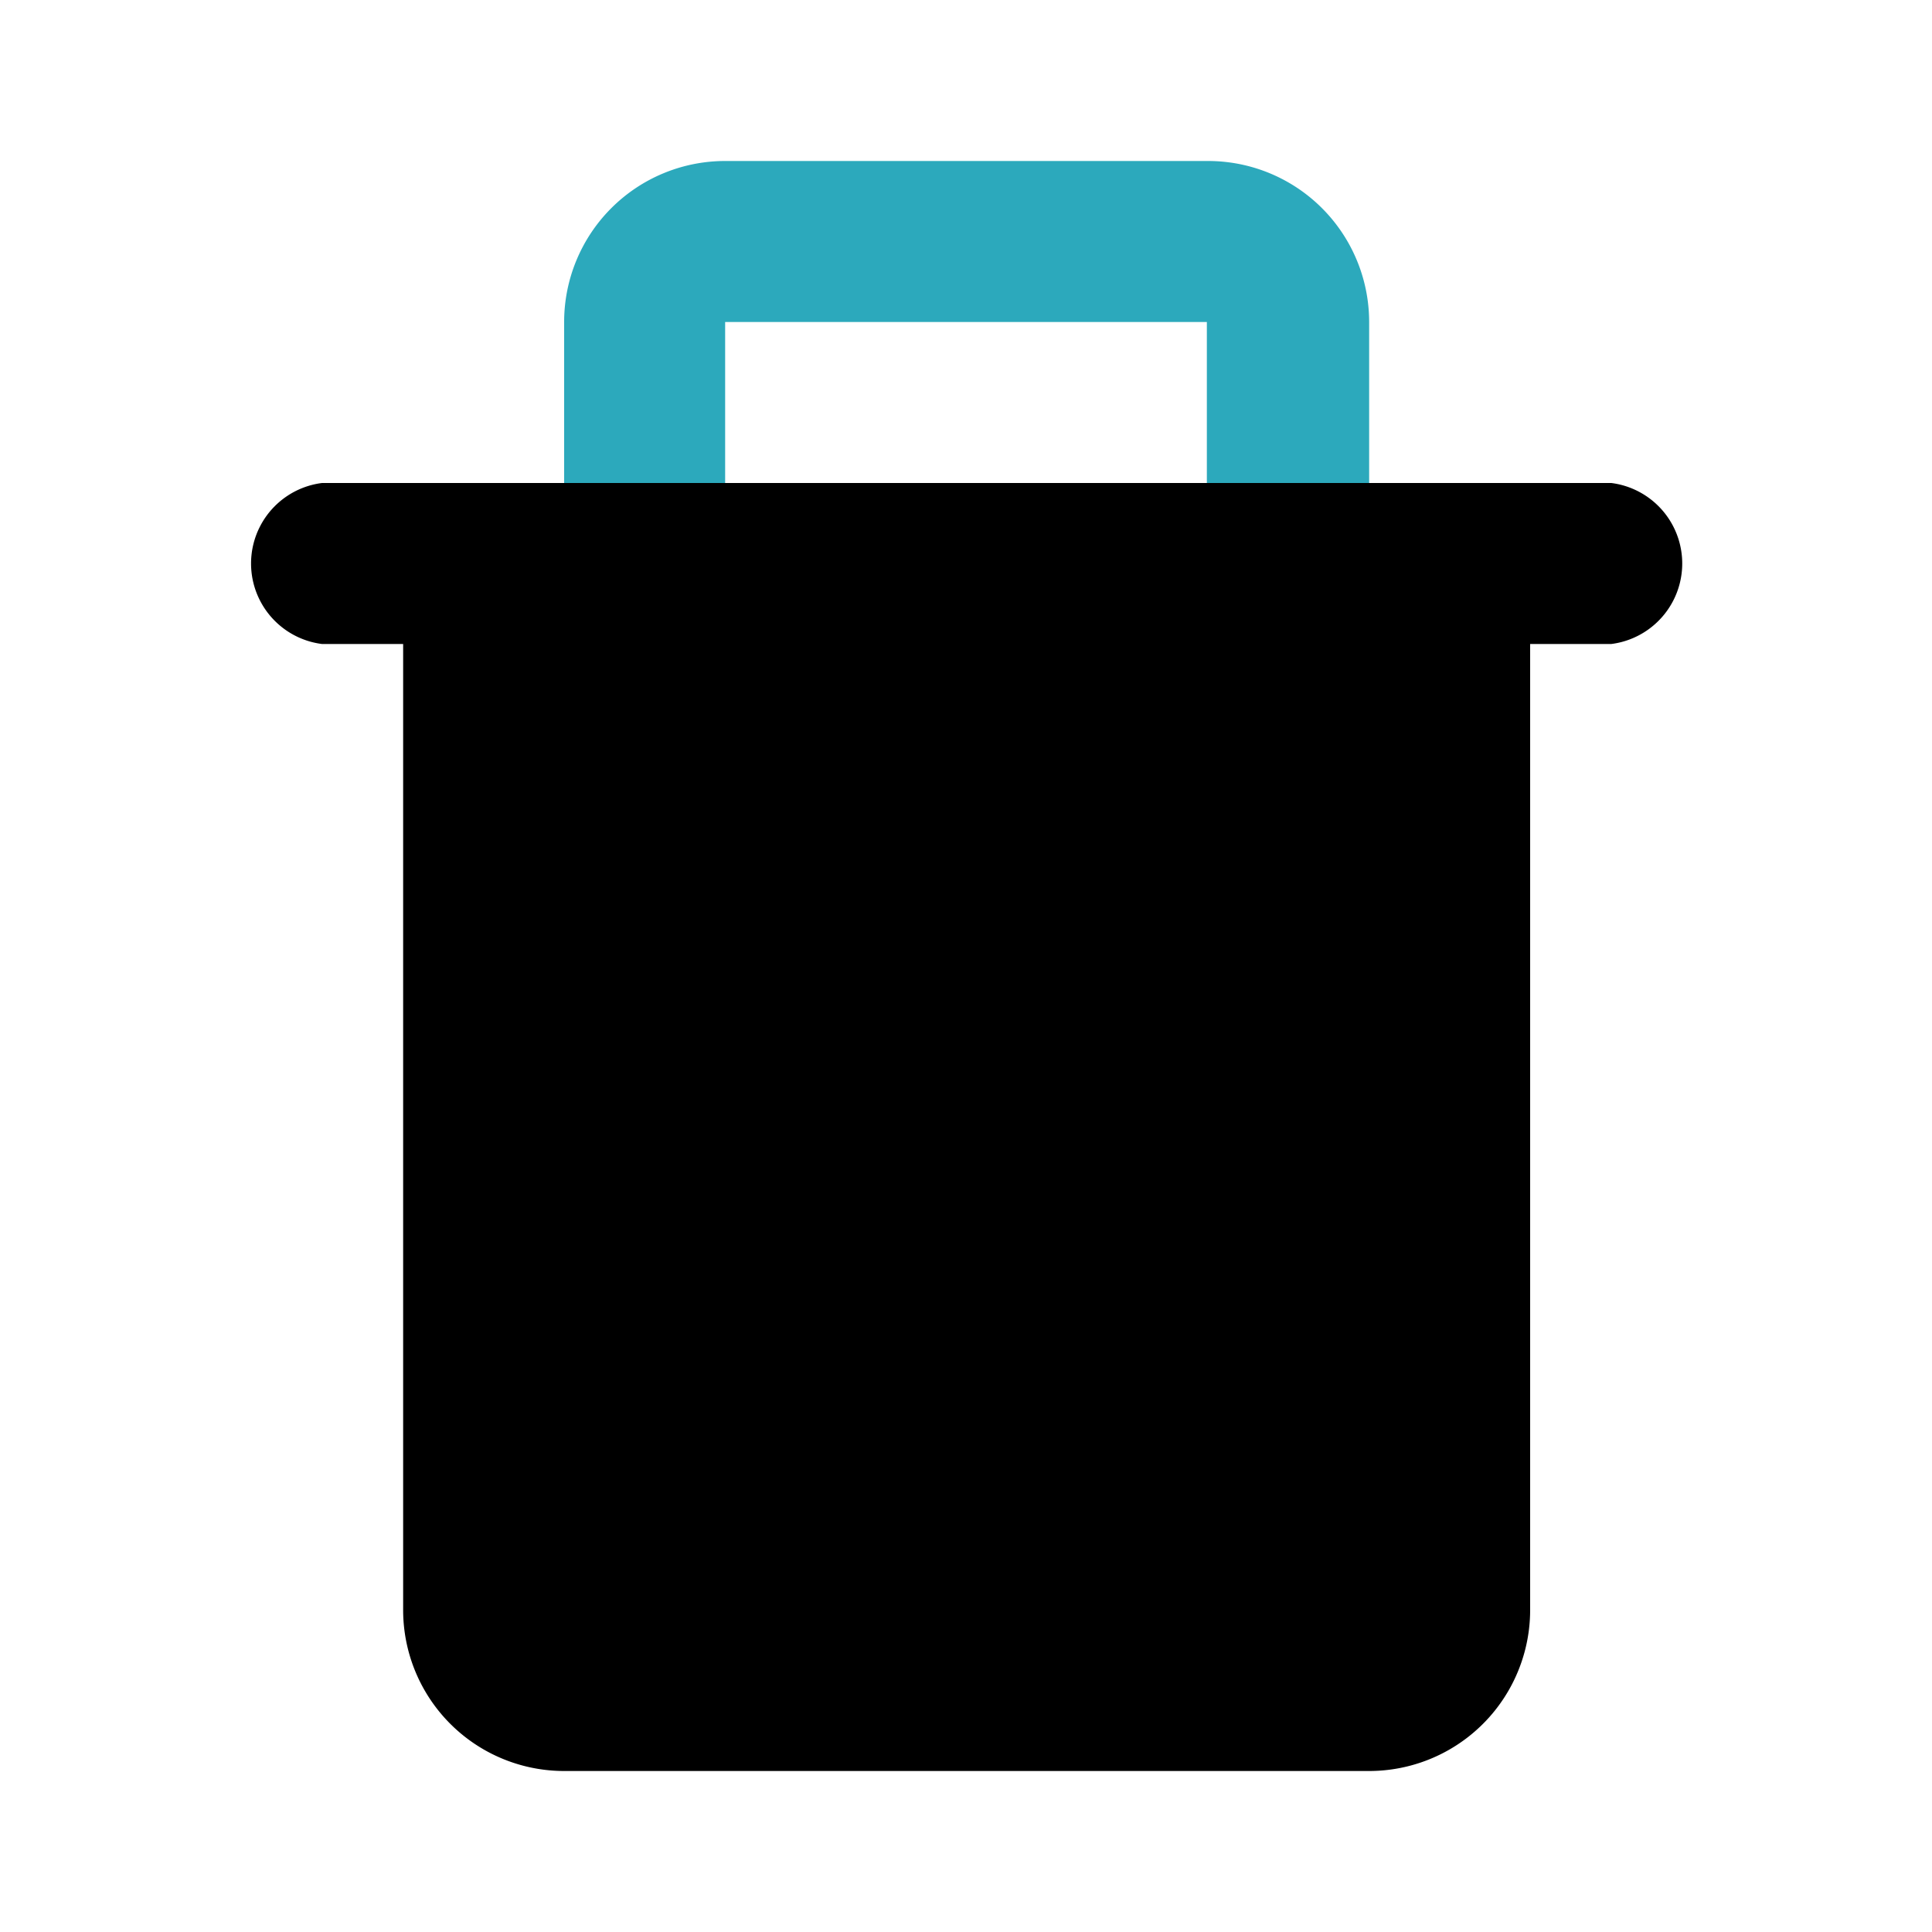 <svg fill="#000000" width="30px" height="30px" viewBox="0 0 1.5 1.5" id="delete" data-name="Flat Color"
    xmlns="http://www.w3.org/2000/svg" class="icon flat-color">
    <path id="secondary"
        d="M1 0.5a0.063 0.063 0 0 1 -0.063 -0.063V0.25H0.563v0.188a0.063 0.063 0 0 1 -0.125 0V0.25a0.125 0.125 0 0 1 0.125 -0.125h0.375a0.125 0.125 0 0 1 0.125 0.125v0.188a0.063 0.063 0 0 1 -0.063 0.063Z"
        style="fill: rgb(44, 169, 188);" />
    <path id="primary"
        d="M1.25 0.375H0.25a0.063 0.063 0 0 0 0 0.125h0.063v0.75a0.125 0.125 0 0 0 0.125 0.125h0.625a0.125 0.125 0 0 0 0.125 -0.125V0.5h0.063a0.063 0.063 0 0 0 0 -0.125Z"
        style="fill: rgb(0, 0, 0);" />
</svg>